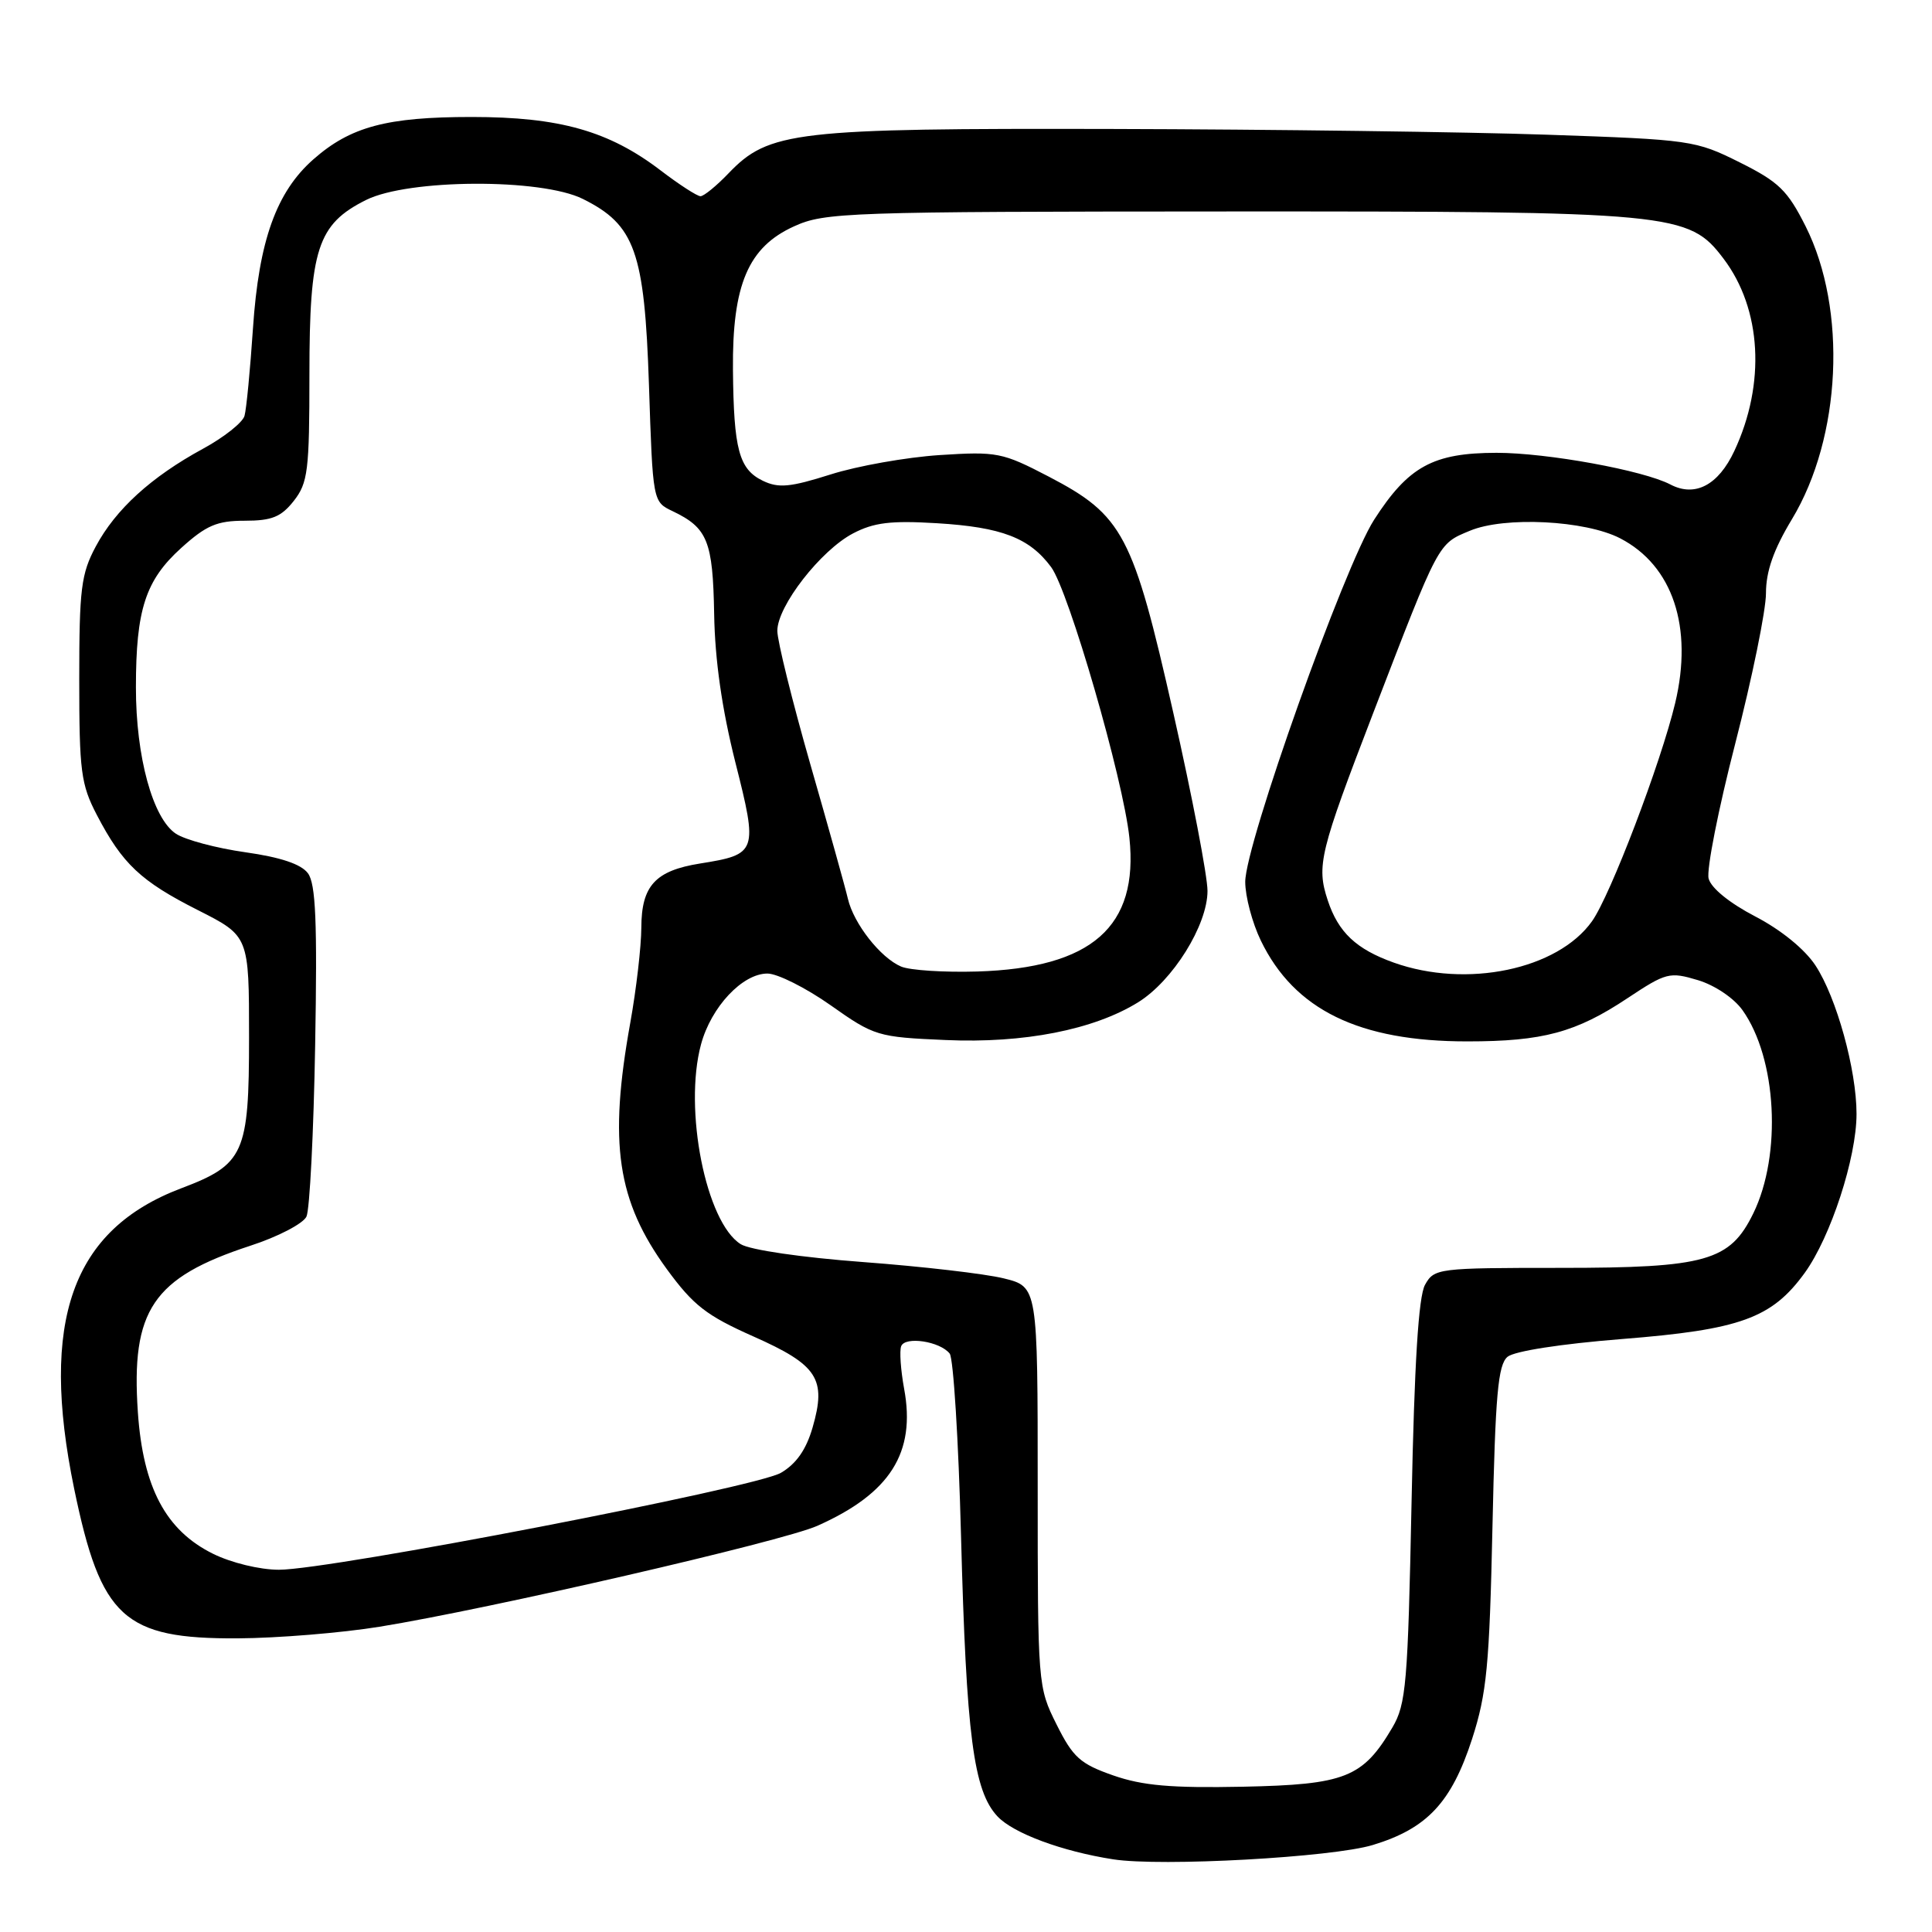 <?xml version="1.0" encoding="UTF-8" standalone="no"?>
<!DOCTYPE svg PUBLIC "-//W3C//DTD SVG 1.1//EN" "http://www.w3.org/Graphics/SVG/1.1/DTD/svg11.dtd" >
<svg xmlns="http://www.w3.org/2000/svg" xmlns:xlink="http://www.w3.org/1999/xlink" version="1.1" viewBox="0 0 256 256">
 <g >
 <path fill="currentColor"
d=" M 181.91 244.47 C 189.10 242.29 192.33 238.83 195.06 230.42 C 197.00 224.40 197.36 220.73 197.76 202.28 C 198.14 184.79 198.49 180.84 199.76 179.78 C 200.67 179.03 206.85 178.07 214.90 177.43 C 230.60 176.19 234.77 174.68 239.13 168.67 C 242.58 163.90 246.00 153.42 246.00 147.60 C 246.00 141.75 243.35 132.17 240.56 127.93 C 239.14 125.77 235.98 123.20 232.57 121.43 C 229.17 119.66 226.72 117.67 226.40 116.41 C 226.10 115.26 227.69 107.21 229.93 98.52 C 232.17 89.83 234.00 80.87 234.00 78.61 C 234.00 75.70 235.01 72.83 237.44 68.80 C 243.99 57.95 244.78 41.01 239.26 30.00 C 236.86 25.23 235.71 24.10 230.51 21.51 C 224.68 18.60 224.05 18.50 205.01 17.85 C 194.28 17.48 168.37 17.14 147.43 17.09 C 105.27 16.99 101.88 17.38 96.52 22.98 C 94.93 24.64 93.26 26.00 92.82 26.00 C 92.38 26.00 90.01 24.47 87.56 22.60 C 80.69 17.35 74.15 15.50 62.50 15.50 C 51.26 15.50 46.45 16.78 41.54 21.10 C 36.62 25.42 34.30 31.89 33.52 43.50 C 33.15 49.00 32.65 54.22 32.40 55.10 C 32.16 55.98 29.68 57.95 26.88 59.47 C 20.03 63.20 15.32 67.49 12.69 72.41 C 10.75 76.04 10.50 78.02 10.50 90.00 C 10.50 102.21 10.72 103.93 12.84 108.00 C 16.22 114.48 18.65 116.77 26.25 120.61 C 33.00 124.03 33.00 124.03 33.00 137.46 C 33.00 152.87 32.36 154.30 24.00 157.46 C 9.53 162.94 5.24 175.01 9.83 197.28 C 13.37 214.40 16.40 217.17 31.51 217.09 C 36.79 217.06 45.24 216.37 50.30 215.55 C 64.80 213.20 103.66 204.25 108.30 202.18 C 117.95 197.89 121.38 192.49 119.80 184.01 C 119.35 181.54 119.17 179.01 119.41 178.38 C 119.93 177.03 124.56 177.73 125.84 179.36 C 126.33 179.99 127.01 190.85 127.34 203.50 C 128.04 229.99 128.99 237.30 132.18 240.69 C 134.28 242.92 140.73 245.32 147.50 246.37 C 153.84 247.36 176.53 246.11 181.91 244.47 Z  M 147.50 235.25 C 143.13 233.72 142.18 232.87 140.00 228.50 C 137.52 223.54 137.50 223.27 137.50 197.00 C 137.50 170.50 137.50 170.50 133.00 169.39 C 130.53 168.78 122.15 167.81 114.38 167.23 C 106.22 166.62 99.37 165.62 98.15 164.86 C 93.54 161.98 90.56 146.99 92.89 138.38 C 94.23 133.42 98.38 129.00 101.69 129.00 C 103.01 129.00 106.78 130.89 110.06 133.20 C 115.85 137.29 116.28 137.42 125.31 137.81 C 135.65 138.27 144.92 136.45 150.79 132.82 C 155.40 129.97 160.00 122.59 160.00 118.05 C 160.00 116.10 157.97 105.50 155.48 94.50 C 150.13 70.80 148.81 68.29 138.96 63.15 C 132.81 59.95 132.12 59.81 124.50 60.30 C 120.10 60.59 113.60 61.74 110.05 62.87 C 104.71 64.56 103.17 64.71 101.09 63.71 C 97.92 62.18 97.22 59.58 97.12 49.00 C 97.02 37.73 99.14 32.74 105.22 29.99 C 109.28 28.14 112.17 28.04 162.57 28.02 C 221.93 28.00 223.76 28.17 228.38 34.28 C 233.43 40.95 233.98 50.85 229.81 59.75 C 227.69 64.29 224.60 65.91 221.34 64.20 C 217.75 62.32 205.01 60.00 198.30 60.00 C 189.89 60.01 186.62 61.80 182.07 68.88 C 178.11 75.07 165.00 111.88 165.00 116.85 C 165.00 118.78 165.93 122.29 167.07 124.64 C 171.51 133.81 180.10 138.00 194.43 137.99 C 204.45 137.99 208.82 136.81 215.66 132.26 C 220.77 128.87 221.23 128.75 224.97 129.87 C 227.21 130.54 229.75 132.25 230.89 133.85 C 235.44 140.24 236.12 153.00 232.32 160.78 C 229.23 167.10 226.07 168.00 206.79 168.00 C 190.49 168.00 190.04 168.06 188.82 170.25 C 187.96 171.81 187.41 180.61 187.04 199.00 C 186.55 223.14 186.32 225.80 184.50 228.90 C 180.58 235.55 178.26 236.47 164.68 236.75 C 155.18 236.94 151.40 236.61 147.50 235.25 Z  M 28.22 205.88 C 21.97 202.79 18.96 197.11 18.27 187.16 C 17.34 173.60 20.24 169.30 33.16 165.07 C 36.83 163.88 40.18 162.13 40.61 161.20 C 41.04 160.26 41.56 150.05 41.76 138.50 C 42.05 122.09 41.84 117.11 40.80 115.71 C 39.90 114.50 37.18 113.59 32.52 112.93 C 28.69 112.39 24.56 111.29 23.32 110.48 C 20.24 108.46 18.00 100.27 18.01 91.07 C 18.01 80.77 19.28 76.88 24.02 72.60 C 27.33 69.61 28.76 69.00 32.43 69.00 C 36.02 69.00 37.25 68.50 38.93 66.37 C 40.80 63.98 41.00 62.38 41.00 49.62 C 41.00 33.01 42.07 29.71 48.50 26.50 C 54.10 23.70 71.71 23.61 77.23 26.36 C 84.14 29.79 85.40 33.34 85.99 50.99 C 86.50 66.48 86.50 66.48 89.12 67.73 C 93.76 69.95 94.46 71.67 94.63 81.38 C 94.73 87.47 95.67 93.98 97.43 100.98 C 100.45 112.91 100.34 113.21 92.76 114.42 C 86.83 115.37 85.00 117.36 84.98 122.90 C 84.97 125.43 84.31 131.10 83.52 135.50 C 80.63 151.50 81.76 159.11 88.36 168.17 C 91.88 172.98 93.60 174.32 99.84 177.09 C 108.35 180.87 109.54 182.70 107.67 189.16 C 106.82 192.09 105.51 193.97 103.47 195.16 C 100.08 197.13 43.79 208.00 36.96 208.00 C 34.43 208.00 30.64 207.08 28.22 205.88 Z  M 119.39 128.07 C 116.66 126.90 113.12 122.39 112.35 119.09 C 112.02 117.66 109.78 109.64 107.37 101.26 C 104.97 92.88 103.00 84.92 103.00 83.59 C 103.00 80.31 108.74 72.93 113.03 70.68 C 115.80 69.23 118.05 68.96 124.15 69.33 C 132.73 69.85 136.41 71.27 139.28 75.14 C 141.62 78.31 148.84 103.24 149.65 111.00 C 150.90 122.80 144.68 128.26 129.50 128.73 C 125.10 128.86 120.55 128.57 119.39 128.07 Z  M 184.68 127.55 C 179.70 125.77 177.33 123.54 175.93 119.29 C 174.42 114.71 174.85 112.95 182.01 94.34 C 190.74 71.66 190.51 72.10 194.76 70.33 C 199.36 68.40 210.06 68.94 214.68 71.33 C 221.65 74.94 224.37 83.09 221.97 93.16 C 220.08 101.08 213.38 118.66 210.95 122.07 C 206.39 128.48 194.33 130.99 184.68 127.55 Z "/>
</g>
</svg>